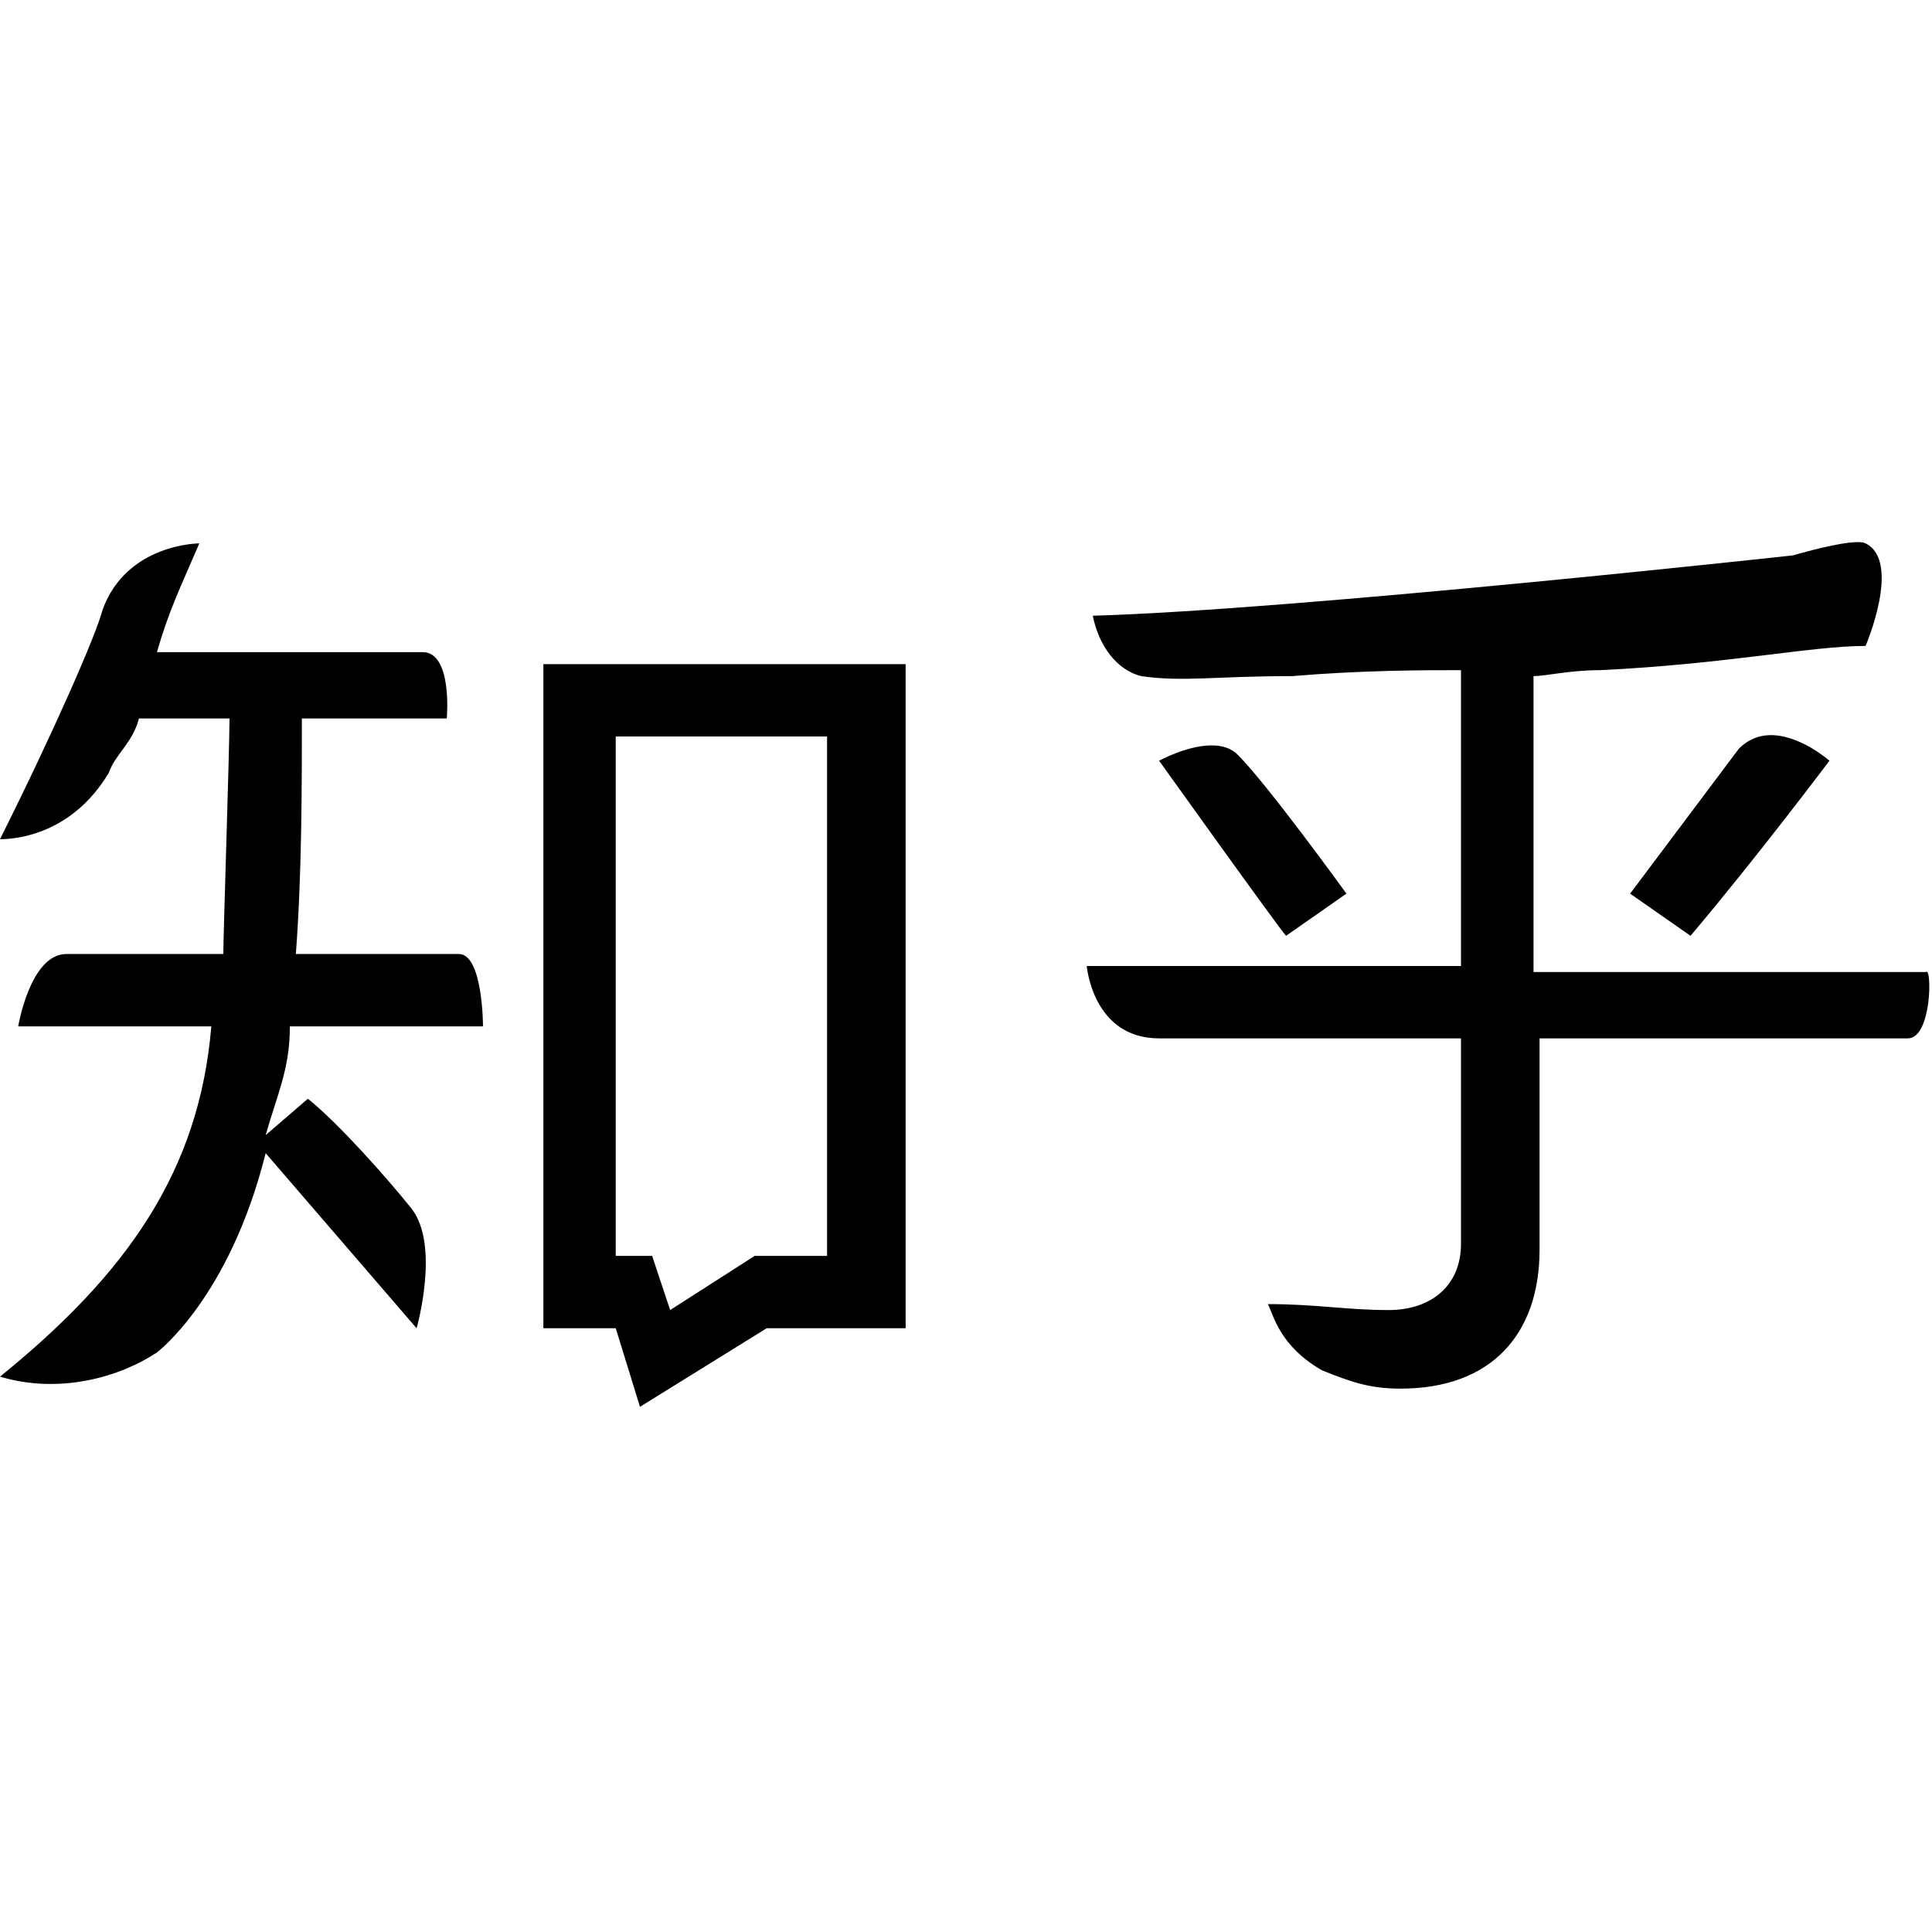 <svg width="24" height="24" viewBox="0 0 24 24" fill="none" xmlns="http://www.w3.org/2000/svg">
<path d="M22.972 6.741C22.698 6.773 22.274 6.899 22.274 6.899C22.274 6.899 16.125 7.574 13.575 7.649C13.65 8.024 13.875 8.324 14.175 8.399C14.7 8.474 15.075 8.399 16.05 8.399C16.95 8.324 17.699 8.325 18.149 8.325V12H13.5C13.5 12 13.574 12.899 14.399 12.899H18.149V15.45C18.149 15.975 17.775 16.274 17.25 16.274C16.725 16.274 16.35 16.2 15.75 16.2C15.825 16.35 15.9 16.724 16.425 17.024C16.8 17.174 17.024 17.25 17.399 17.25C18.524 17.25 19.125 16.575 19.125 15.524V12.899H23.7C24 12.899 24 12 23.925 12.075H19.05V8.399C19.2 8.399 19.5 8.325 19.875 8.325C21.45 8.25 22.5 8.024 23.175 8.024C23.175 8.024 23.625 6.975 23.175 6.75C23.138 6.731 23.063 6.731 22.972 6.741ZM2.476 6.75C2.476 6.75 1.574 6.75 1.274 7.575C1.199 7.875 0.675 9.075 0 10.425C0.225 10.425 0.901 10.351 1.351 9.601C1.426 9.376 1.651 9.225 1.726 8.925H2.851C2.851 9.3 2.774 11.626 2.774 11.851H0.825C0.375 11.851 0.226 12.75 0.226 12.75H2.625C2.475 14.55 1.575 15.826 0 17.101C0.75 17.326 1.5 17.1 1.95 16.8C1.95 16.8 2.85 16.125 3.3 14.325L5.175 16.5C5.175 16.5 5.476 15.45 5.101 15C4.801 14.625 4.2 13.95 3.825 13.649L3.3 14.101C3.45 13.576 3.601 13.275 3.601 12.75H6C6 12.75 6 11.851 5.7 11.851H3.675C3.75 10.876 3.75 9.75 3.75 8.925H5.55C5.55 8.925 5.625 8.101 5.25 8.101H1.95C2.1 7.576 2.251 7.275 2.476 6.75ZM6.75 8.25V16.5H7.649L7.95 17.476L9.524 16.5H11.25V8.25H6.75ZM21.965 9.133C21.839 9.14 21.713 9.188 21.601 9.3L20.25 11.101L21 11.625C21.825 10.65 22.726 9.45 22.726 9.45C22.726 9.45 22.345 9.112 21.965 9.133ZM7.649 9.149H10.274V15.601H9.375L8.325 16.274L8.101 15.601H7.649V9.149ZM15.097 9.261C14.78 9.24 14.399 9.45 14.399 9.45C14.399 9.45 15.901 11.55 15.976 11.625L16.726 11.101C16.726 11.101 15.75 9.75 15.375 9.375C15.3 9.3 15.202 9.268 15.097 9.261Z" fill="black"/>
</svg>
